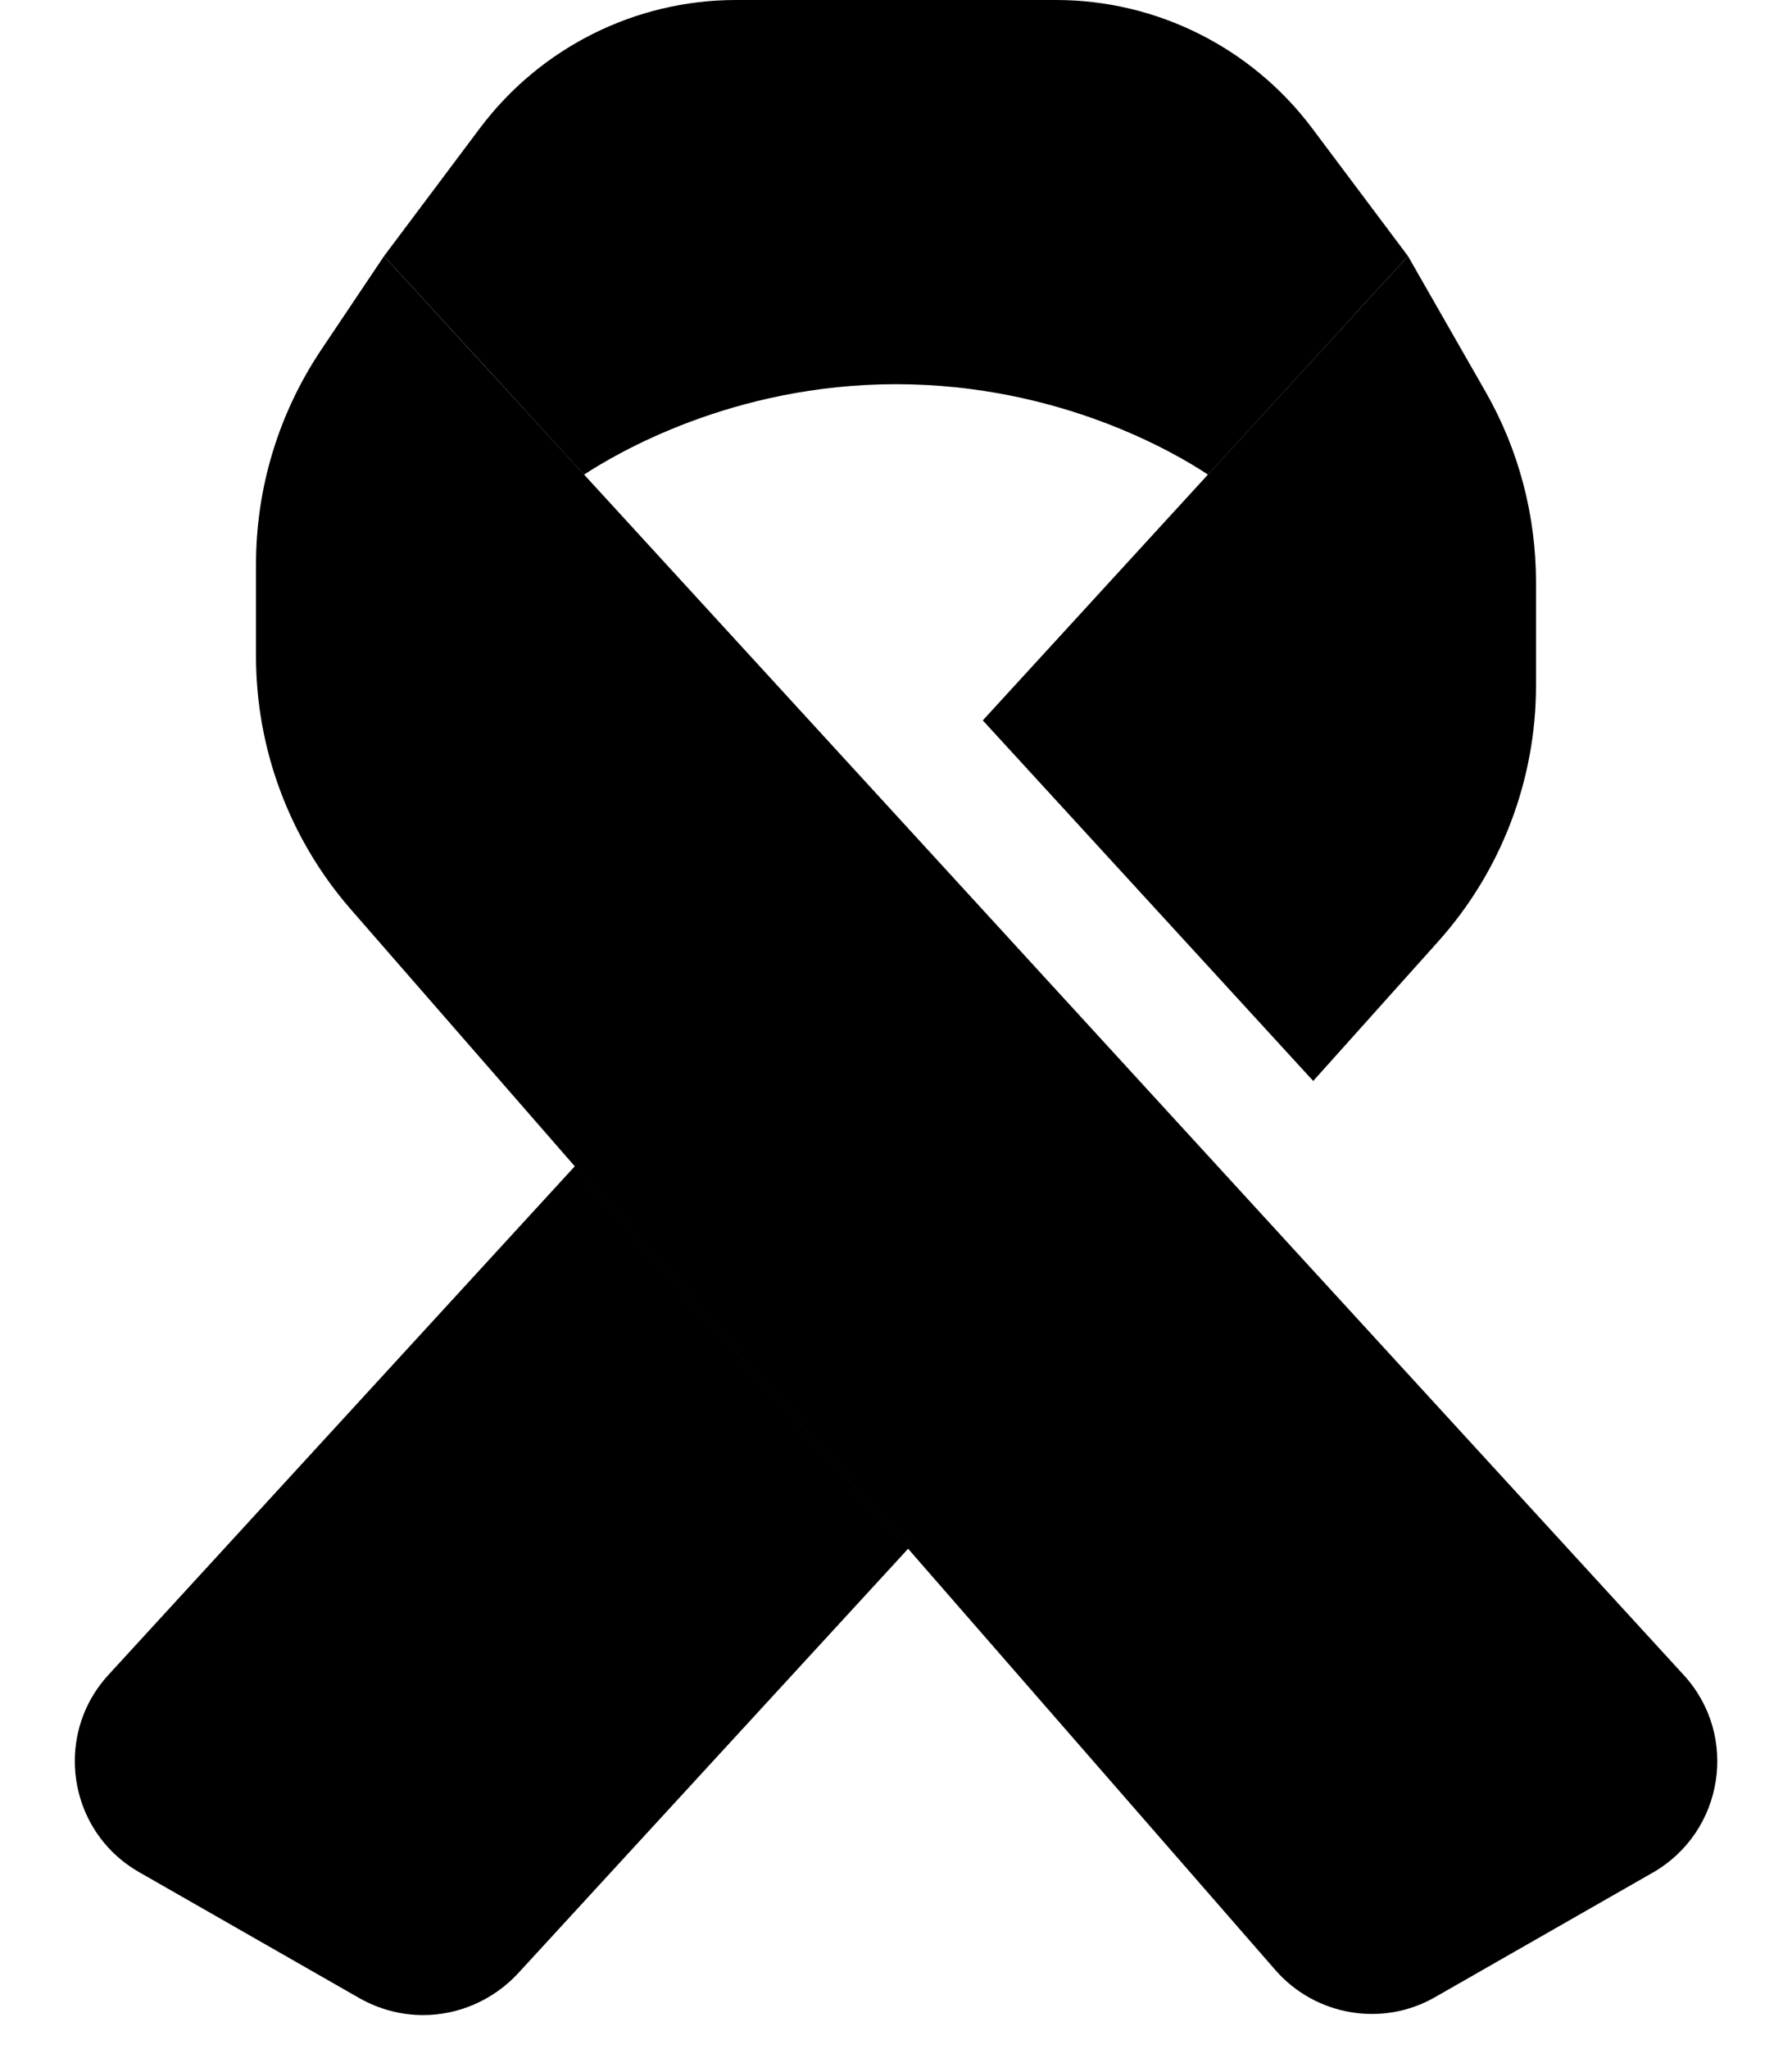 <svg xmlns="http://www.w3.org/2000/svg" viewBox="0 0 448 512"><path class="pr-icon-duotone-secondary" d="M18.7 440c0 11 5.6 21.8 16.1 27.8l55.1 31.5c5 2.8 10.4 4.2 15.9 4.2c8.7 0 17.3-3.6 23.6-10.3l97.7-106.3c-27.8-31.9-55.6-63.7-83.3-95.6L27.1 418.5c-5.7 6.2-8.4 13.9-8.4 21.6zM96 64c16.7 18.2 33.4 36.4 50 54.6c7.8-5.1 37-22.6 78-22.6s70.2 17.4 78 22.6L352 64 328 32C312.9 11.9 289.2 0 264 0L184 0c-25.2 0-48.9 11.9-64 32L96 64z"/><path class="pr-icon-duotone-primary" d="M96 64L420.9 418.5c13.9 15.1 10.1 39.2-7.7 49.4L358.8 499c-13.2 7.6-30 4.7-40-6.8L87.6 227.1C72.4 209.6 64 187.2 64 164l0-23c0-19 5.6-37.5 16.1-53.3L96 64zM328.4 270.2L245.7 180 352 64l19.4 33.9c8.3 14.5 12.6 30.9 12.6 47.6l0 25.8c0 23.6-8.7 46.4-24.5 64l-31.2 34.8z"/></svg>